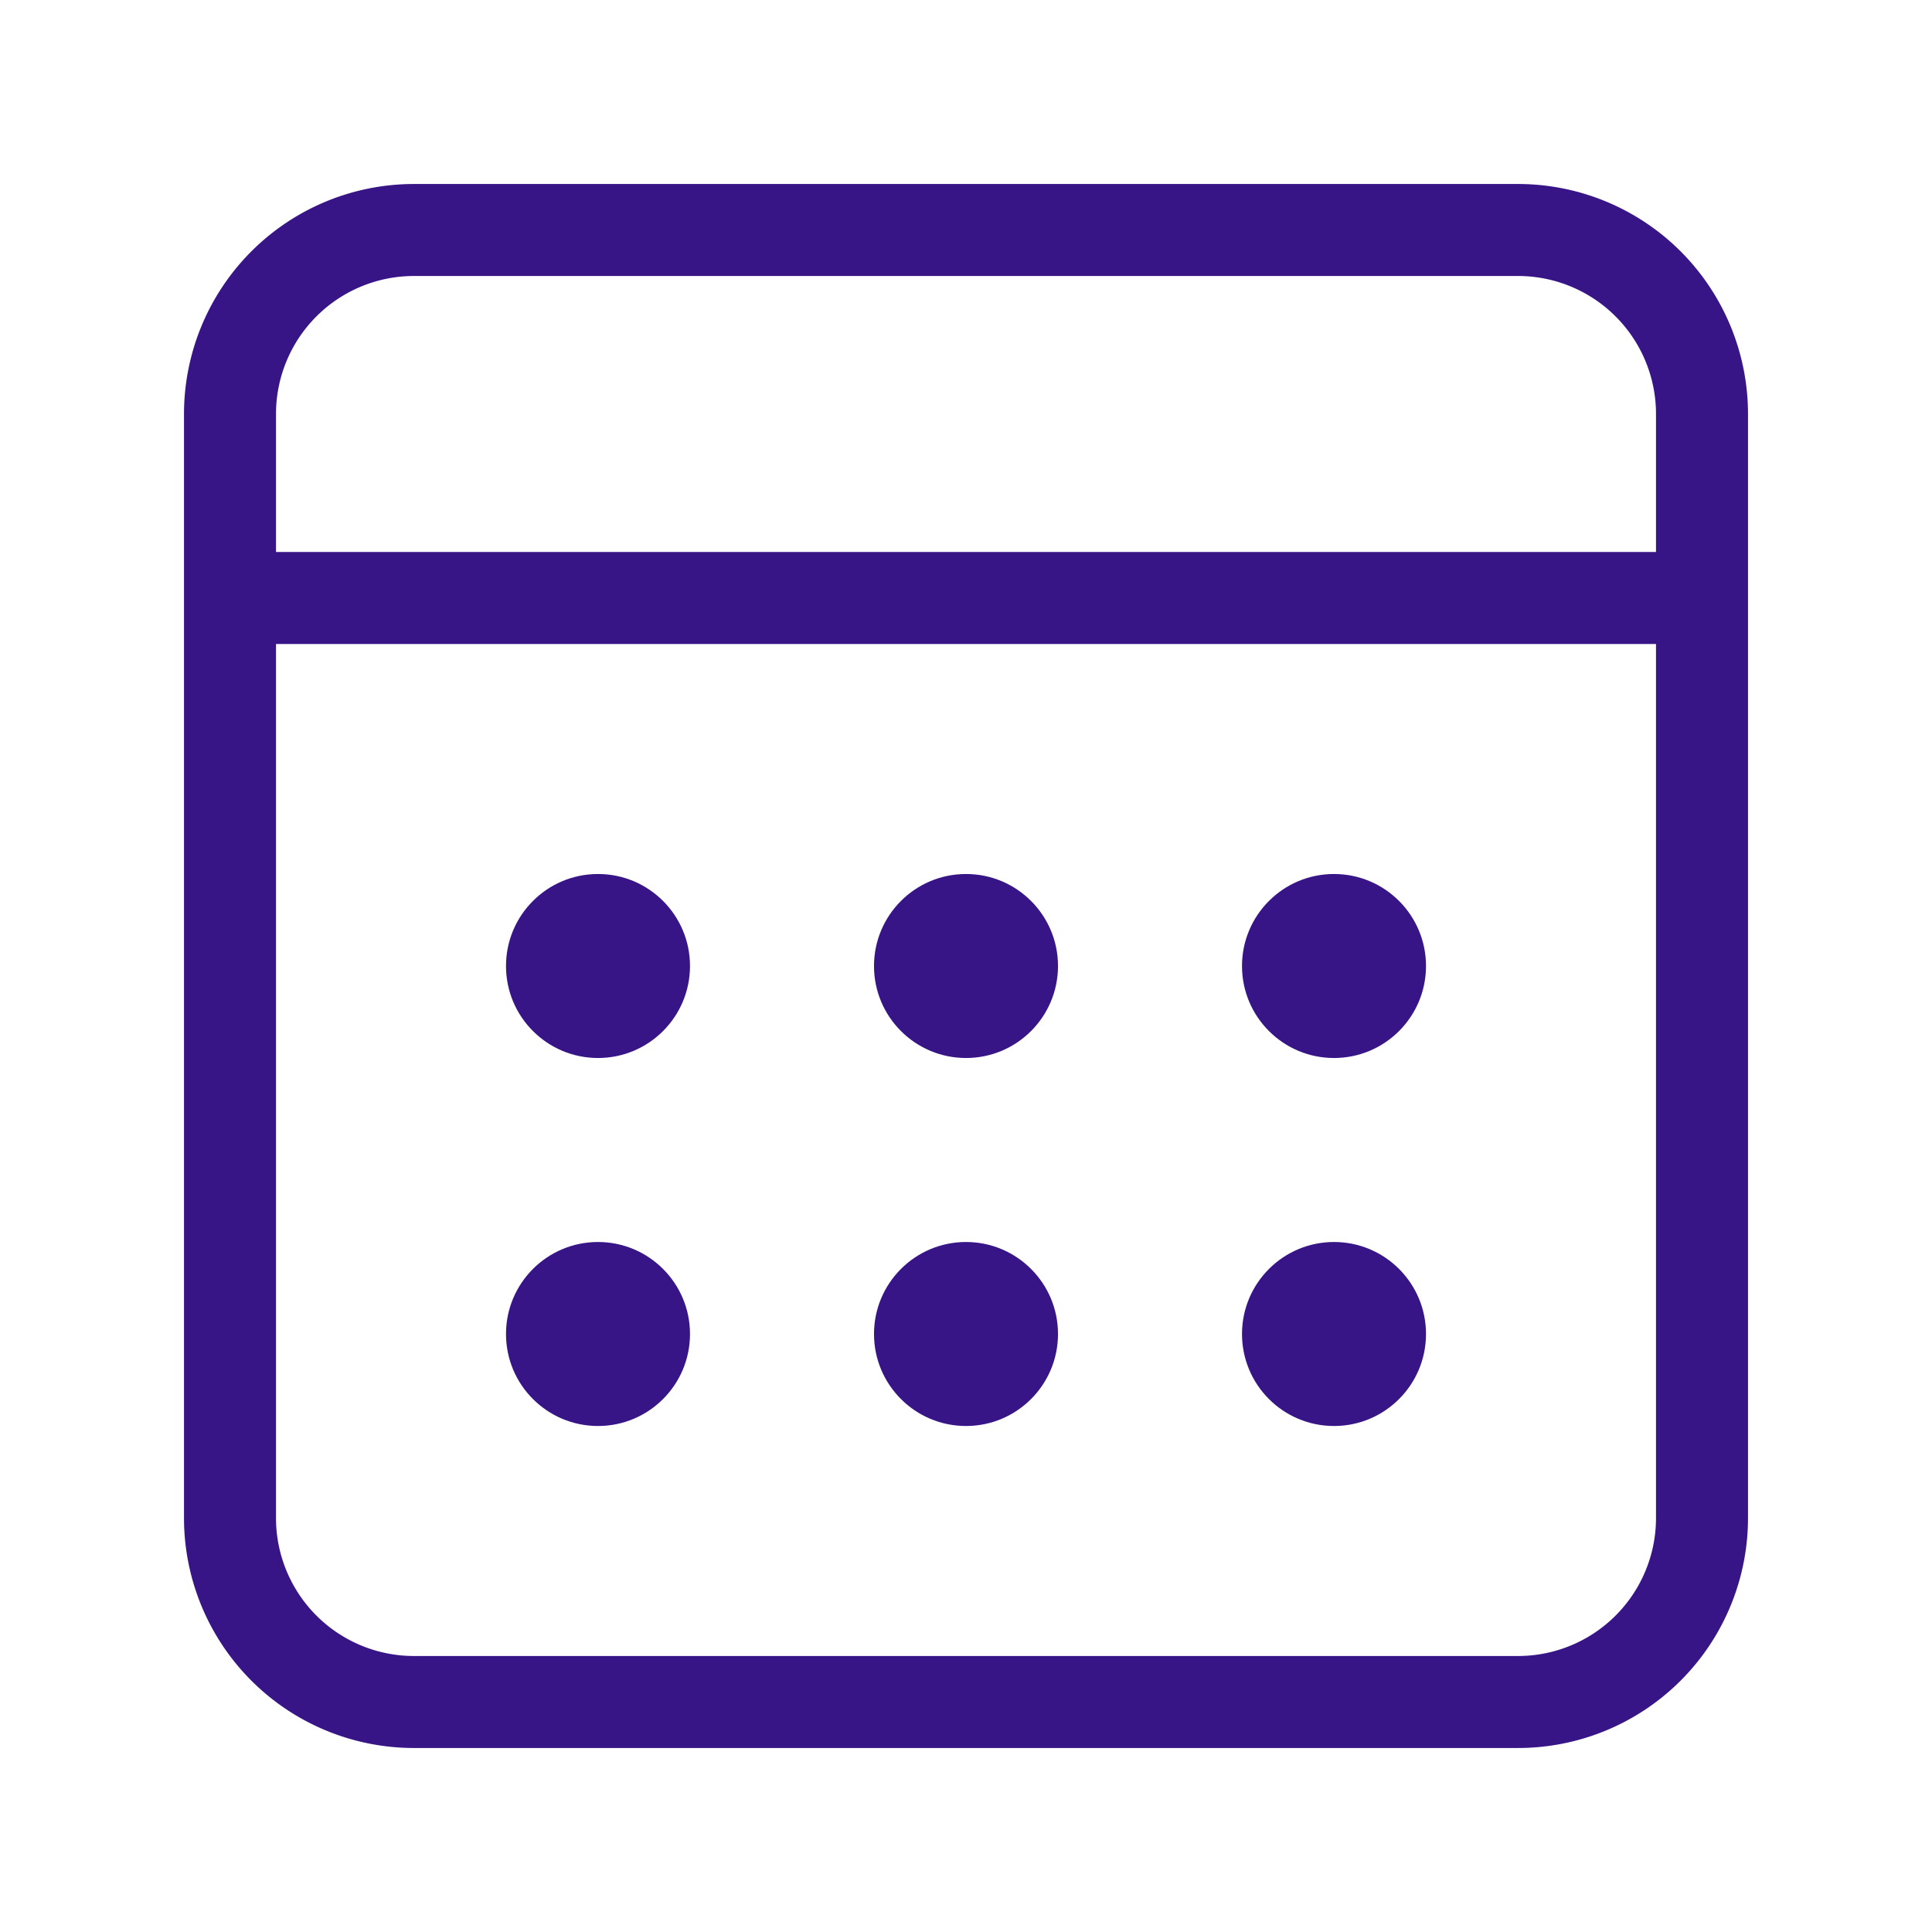 <svg xmlns="http://www.w3.org/2000/svg" viewBox="0 0 21 21" xmlns:xlink="http://www.w3.org/1999/xlink" xml:space="preserve" width="16%" height="100%"><g xmlns="http://www.w3.org/2000/svg" fill="none" fill-rule="evenodd"><path stroke="#2a2e3b" stroke-linecap="round" stroke-linejoin="round" d="M4.5 2.5h12a2 2 0 0 1 2 2v12a2 2 0 0 1-2 2h-12a2 2 0 0 1-2-2v-12a2 2 0 0 1 2-2zm-2 4h16" style="stroke: rgb(56, 21, 134);"></path><g fill="#2a2e3b"><g transform="translate(2 2)"><circle cx="8.5" cy="8.5" r="1" style="fill: rgb(56, 21, 134);"></circle><circle cx="4.5" cy="8.5" r="1" style="fill: rgb(56, 21, 134);"></circle><circle cx="12.5" cy="8.5" r="1" style="fill: rgb(56, 21, 134);"></circle></g><g transform="translate(2 2)"><circle cx="8.5" cy="12.5" r="1" style="fill: rgb(56, 21, 134);"></circle><circle cx="4.5" cy="12.5" r="1" style="fill: rgb(56, 21, 134);"></circle><circle cx="12.5" cy="12.5" r="1" style="fill: rgb(56, 21, 134);"></circle></g></g></g></svg>